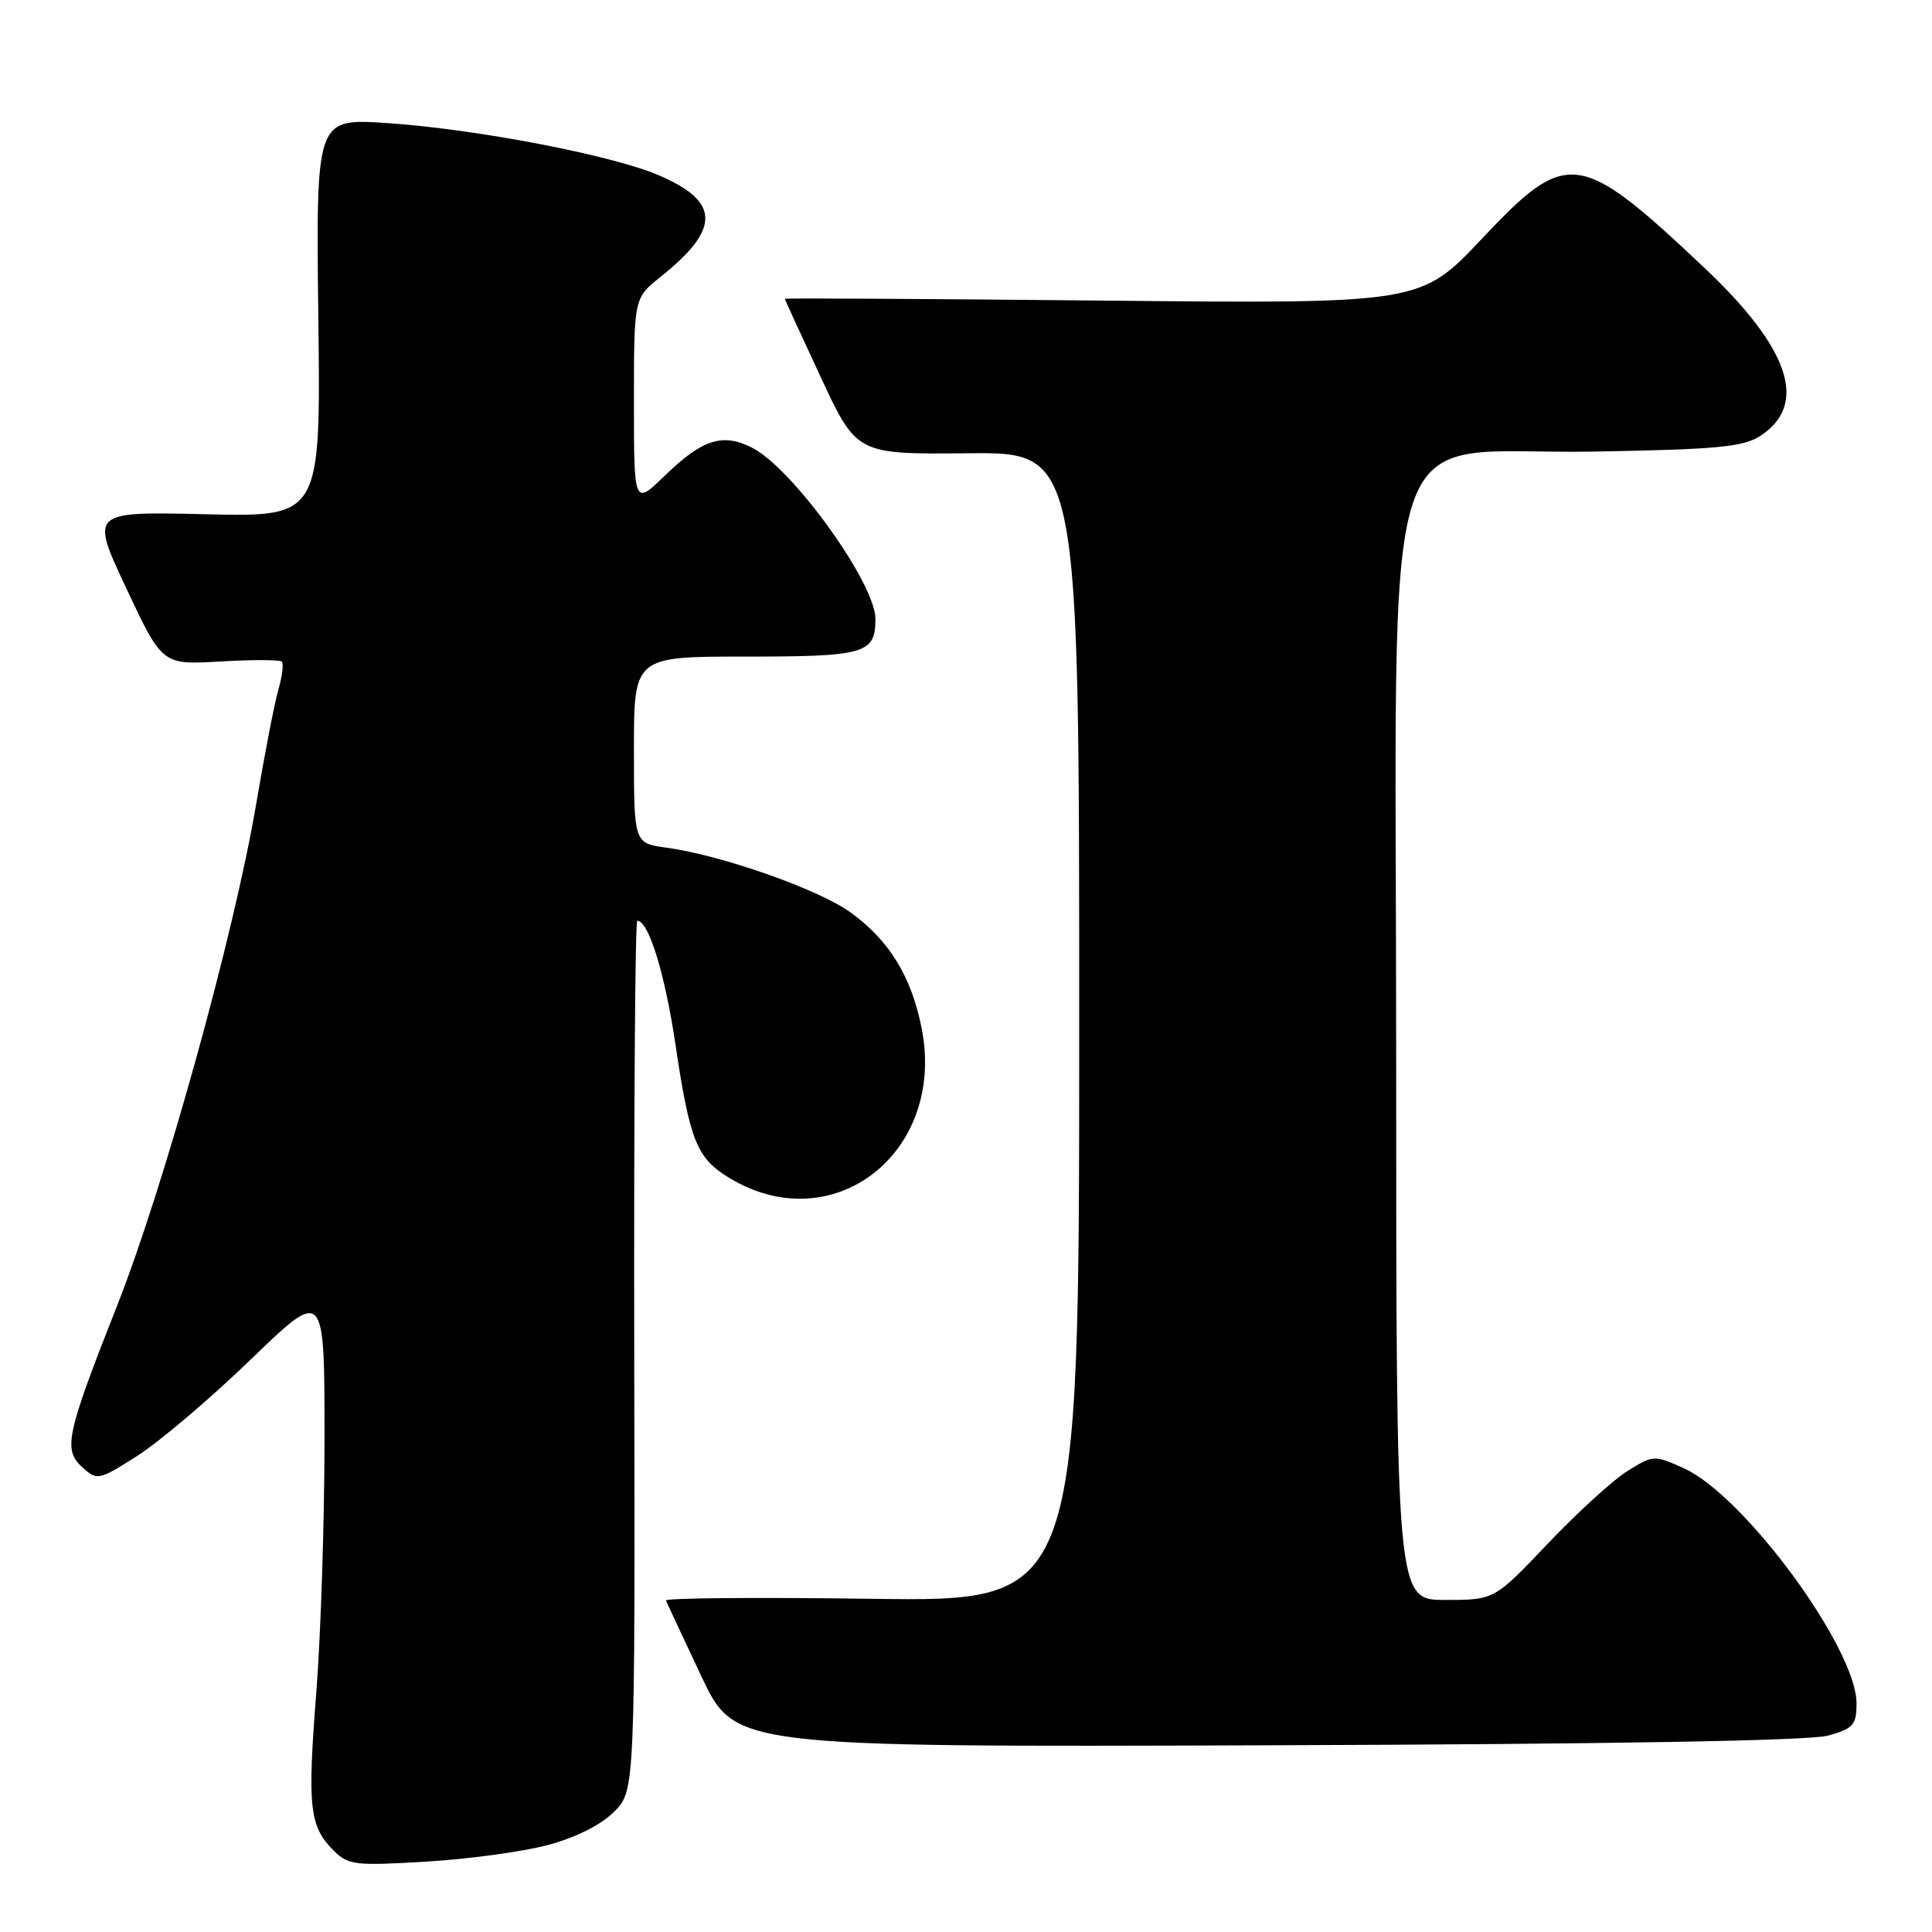 <?xml version="1.0" encoding="UTF-8" standalone="no"?>
<!DOCTYPE svg PUBLIC "-//W3C//DTD SVG 1.1//EN" "http://www.w3.org/Graphics/SVG/1.1/DTD/svg11.dtd" >
<svg xmlns="http://www.w3.org/2000/svg" xmlns:xlink="http://www.w3.org/1999/xlink" version="1.1" viewBox="0 0 256 256">
 <g >
 <path fill="currentColor"
d=" M 72.50 244.50 C 76.22 243.52 79.57 241.85 81.33 240.11 C 84.15 237.31 84.15 237.31 84.04 179.65 C 83.98 147.94 84.16 122.00 84.44 122.00 C 85.95 122.00 88.11 129.01 89.51 138.45 C 91.39 151.08 92.32 153.41 96.47 155.98 C 110.27 164.51 125.44 152.78 122.11 136.17 C 120.73 129.34 117.82 124.60 112.70 120.90 C 108.48 117.84 95.62 113.32 88.30 112.32 C 84.00 111.73 84.00 111.73 84.00 99.36 C 84.00 87.00 84.00 87.00 98.80 87.00 C 114.68 87.00 116.00 86.62 116.00 82.00 C 116.00 77.31 105.08 62.13 99.72 59.36 C 95.80 57.33 93.09 58.18 88.14 62.98 C 84.00 67.00 84.00 67.00 84.00 53.25 C 84.00 39.50 84.00 39.50 87.51 36.70 C 95.50 30.32 95.45 26.73 87.29 23.22 C 81.06 20.55 62.98 17.08 51.18 16.30 C 41.87 15.69 41.87 15.69 42.18 42.09 C 42.50 68.50 42.50 68.50 27.23 68.14 C 11.96 67.78 11.96 67.78 16.73 77.94 C 21.50 88.10 21.50 88.10 29.18 87.65 C 33.41 87.40 37.08 87.41 37.34 87.67 C 37.60 87.94 37.40 89.58 36.90 91.33 C 36.39 93.07 35.07 99.90 33.95 106.50 C 31.07 123.61 21.76 157.19 15.52 173.00 C 8.74 190.19 8.34 192.09 10.93 194.44 C 12.88 196.20 13.08 196.16 18.22 192.89 C 21.12 191.04 27.89 185.30 33.25 180.12 C 43.00 170.70 43.00 170.70 43.00 190.54 C 43.00 201.46 42.51 216.63 41.91 224.27 C 40.72 239.43 41.00 242.00 44.17 245.17 C 46.14 247.14 47.00 247.24 56.39 246.68 C 61.95 246.35 69.20 245.37 72.50 244.50 Z  M 242.25 229.97 C 245.59 229.03 246.00 228.57 246.00 225.69 C 246.00 218.42 231.11 198.16 223.13 194.56 C 219.20 192.79 219.07 192.79 215.69 194.89 C 213.79 196.06 209.04 200.39 205.12 204.51 C 198.01 212.00 198.01 212.00 191.50 212.00 C 185.00 212.00 185.00 212.00 185.00 139.63 C 185.00 51.41 182.08 60.34 211.05 59.84 C 227.65 59.55 231.00 59.23 233.28 57.74 C 239.64 53.57 237.16 46.16 225.80 35.45 C 209.25 19.84 207.66 19.64 196.37 31.62 C 188.24 40.25 188.24 40.25 146.12 39.83 C 122.95 39.60 104.00 39.49 104.00 39.59 C 104.00 39.70 106.14 44.37 108.76 49.99 C 113.52 60.20 113.52 60.20 128.26 60.06 C 143.00 59.91 143.00 59.91 143.00 136.07 C 143.00 212.23 143.00 212.23 115.49 211.85 C 100.37 211.64 88.10 211.74 88.24 212.08 C 88.38 212.42 90.49 216.93 92.93 222.10 C 97.36 231.50 97.36 231.50 167.93 231.26 C 213.61 231.11 239.82 230.66 242.25 229.97 Z "/>
</g>
</svg>